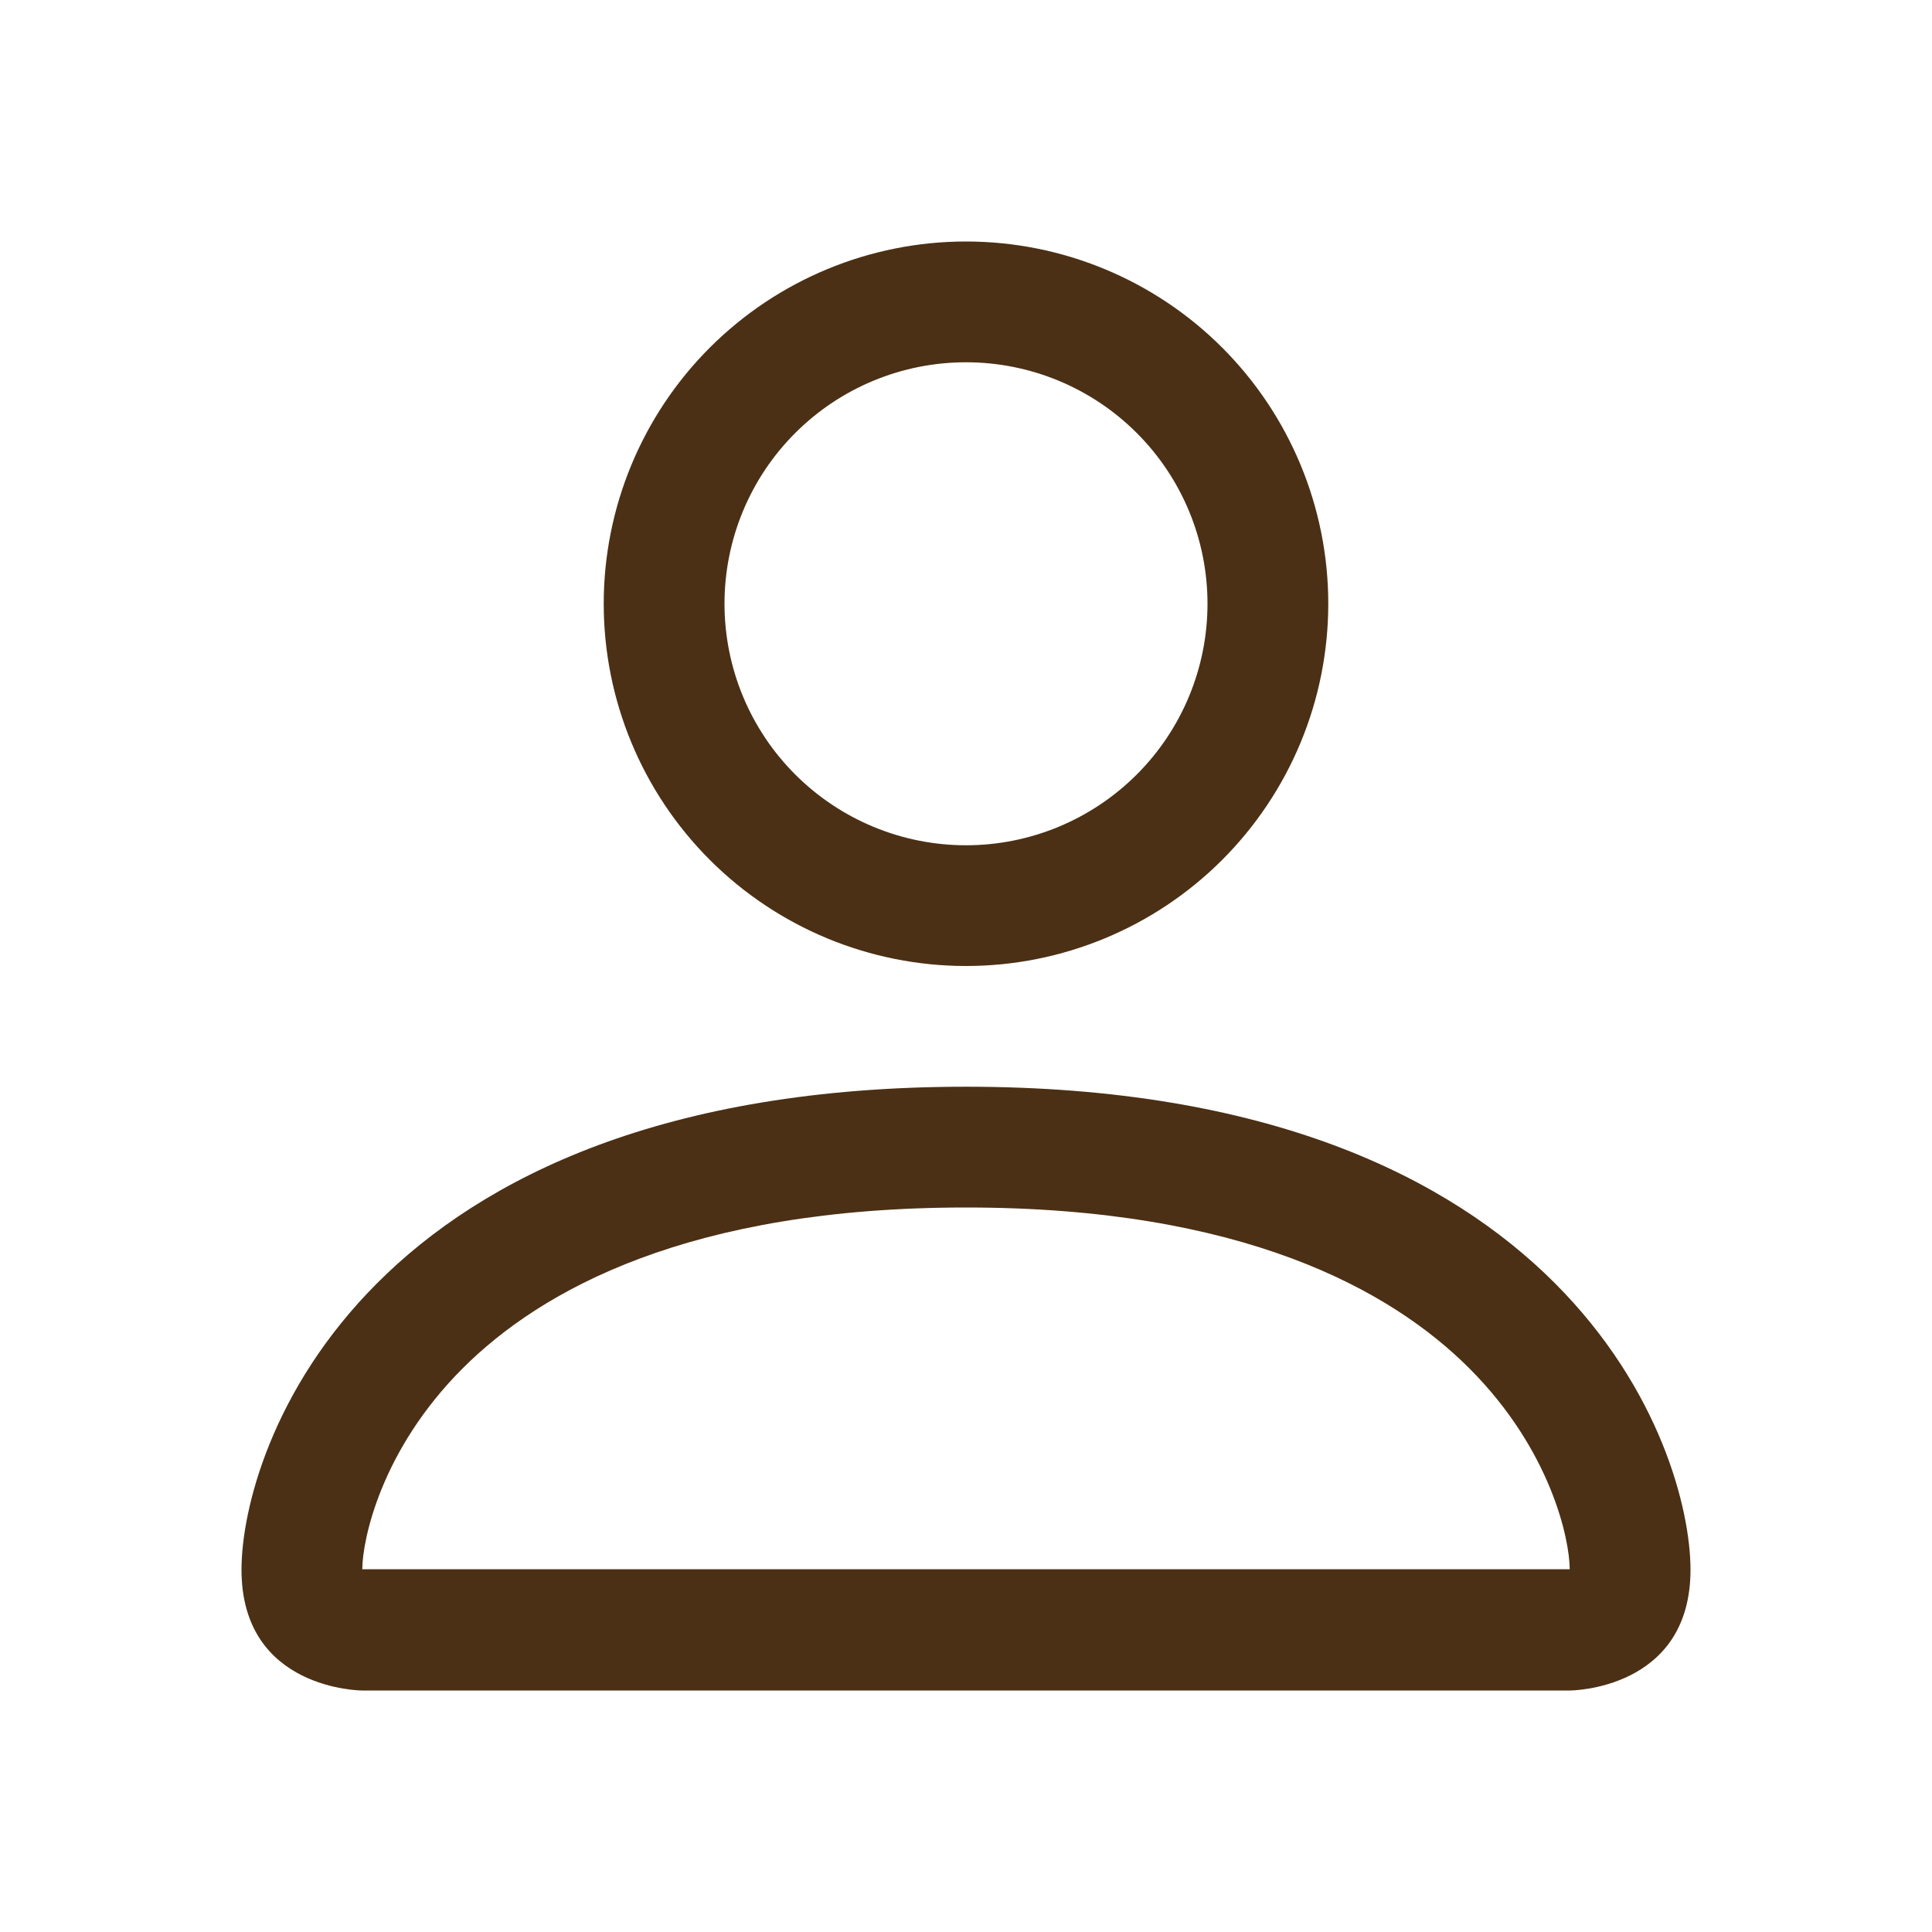 <svg width="37" height="37" viewBox="0 0 37 37" fill="none" xmlns="http://www.w3.org/2000/svg">
<path d="M18.5 18.5C20.34 18.5 22.105 17.769 23.406 16.468C24.707 15.167 25.438 13.402 25.438 11.562C25.438 9.723 24.707 7.958 23.406 6.657C22.105 5.356 20.34 4.625 18.5 4.625C16.66 4.625 14.896 5.356 13.594 6.657C12.293 7.958 11.562 9.723 11.562 11.562C11.562 13.402 12.293 15.167 13.594 16.468C14.896 17.769 16.66 18.5 18.5 18.5ZM23.125 11.562C23.125 12.789 22.638 13.966 21.77 14.833C20.903 15.7 19.727 16.188 18.5 16.188C17.273 16.188 16.097 15.7 15.23 14.833C14.362 13.966 13.875 12.789 13.875 11.562C13.875 10.336 14.362 9.159 15.23 8.292C16.097 7.425 17.273 6.938 18.5 6.938C19.727 6.938 20.903 7.425 21.77 8.292C22.638 9.159 23.125 10.336 23.125 11.562ZM32.375 30.062C32.375 32.375 30.062 32.375 30.062 32.375H6.938C6.938 32.375 4.625 32.375 4.625 30.062C4.625 27.75 6.938 20.812 18.5 20.812C30.062 20.812 32.375 27.75 32.375 30.062ZM30.062 30.053C30.06 29.484 29.706 27.773 28.139 26.205C26.631 24.698 23.793 23.125 18.5 23.125C13.204 23.125 10.369 24.698 8.861 26.205C7.294 27.773 6.942 29.484 6.938 30.053H30.062Z" fill="#4B3015"/>
</svg>

